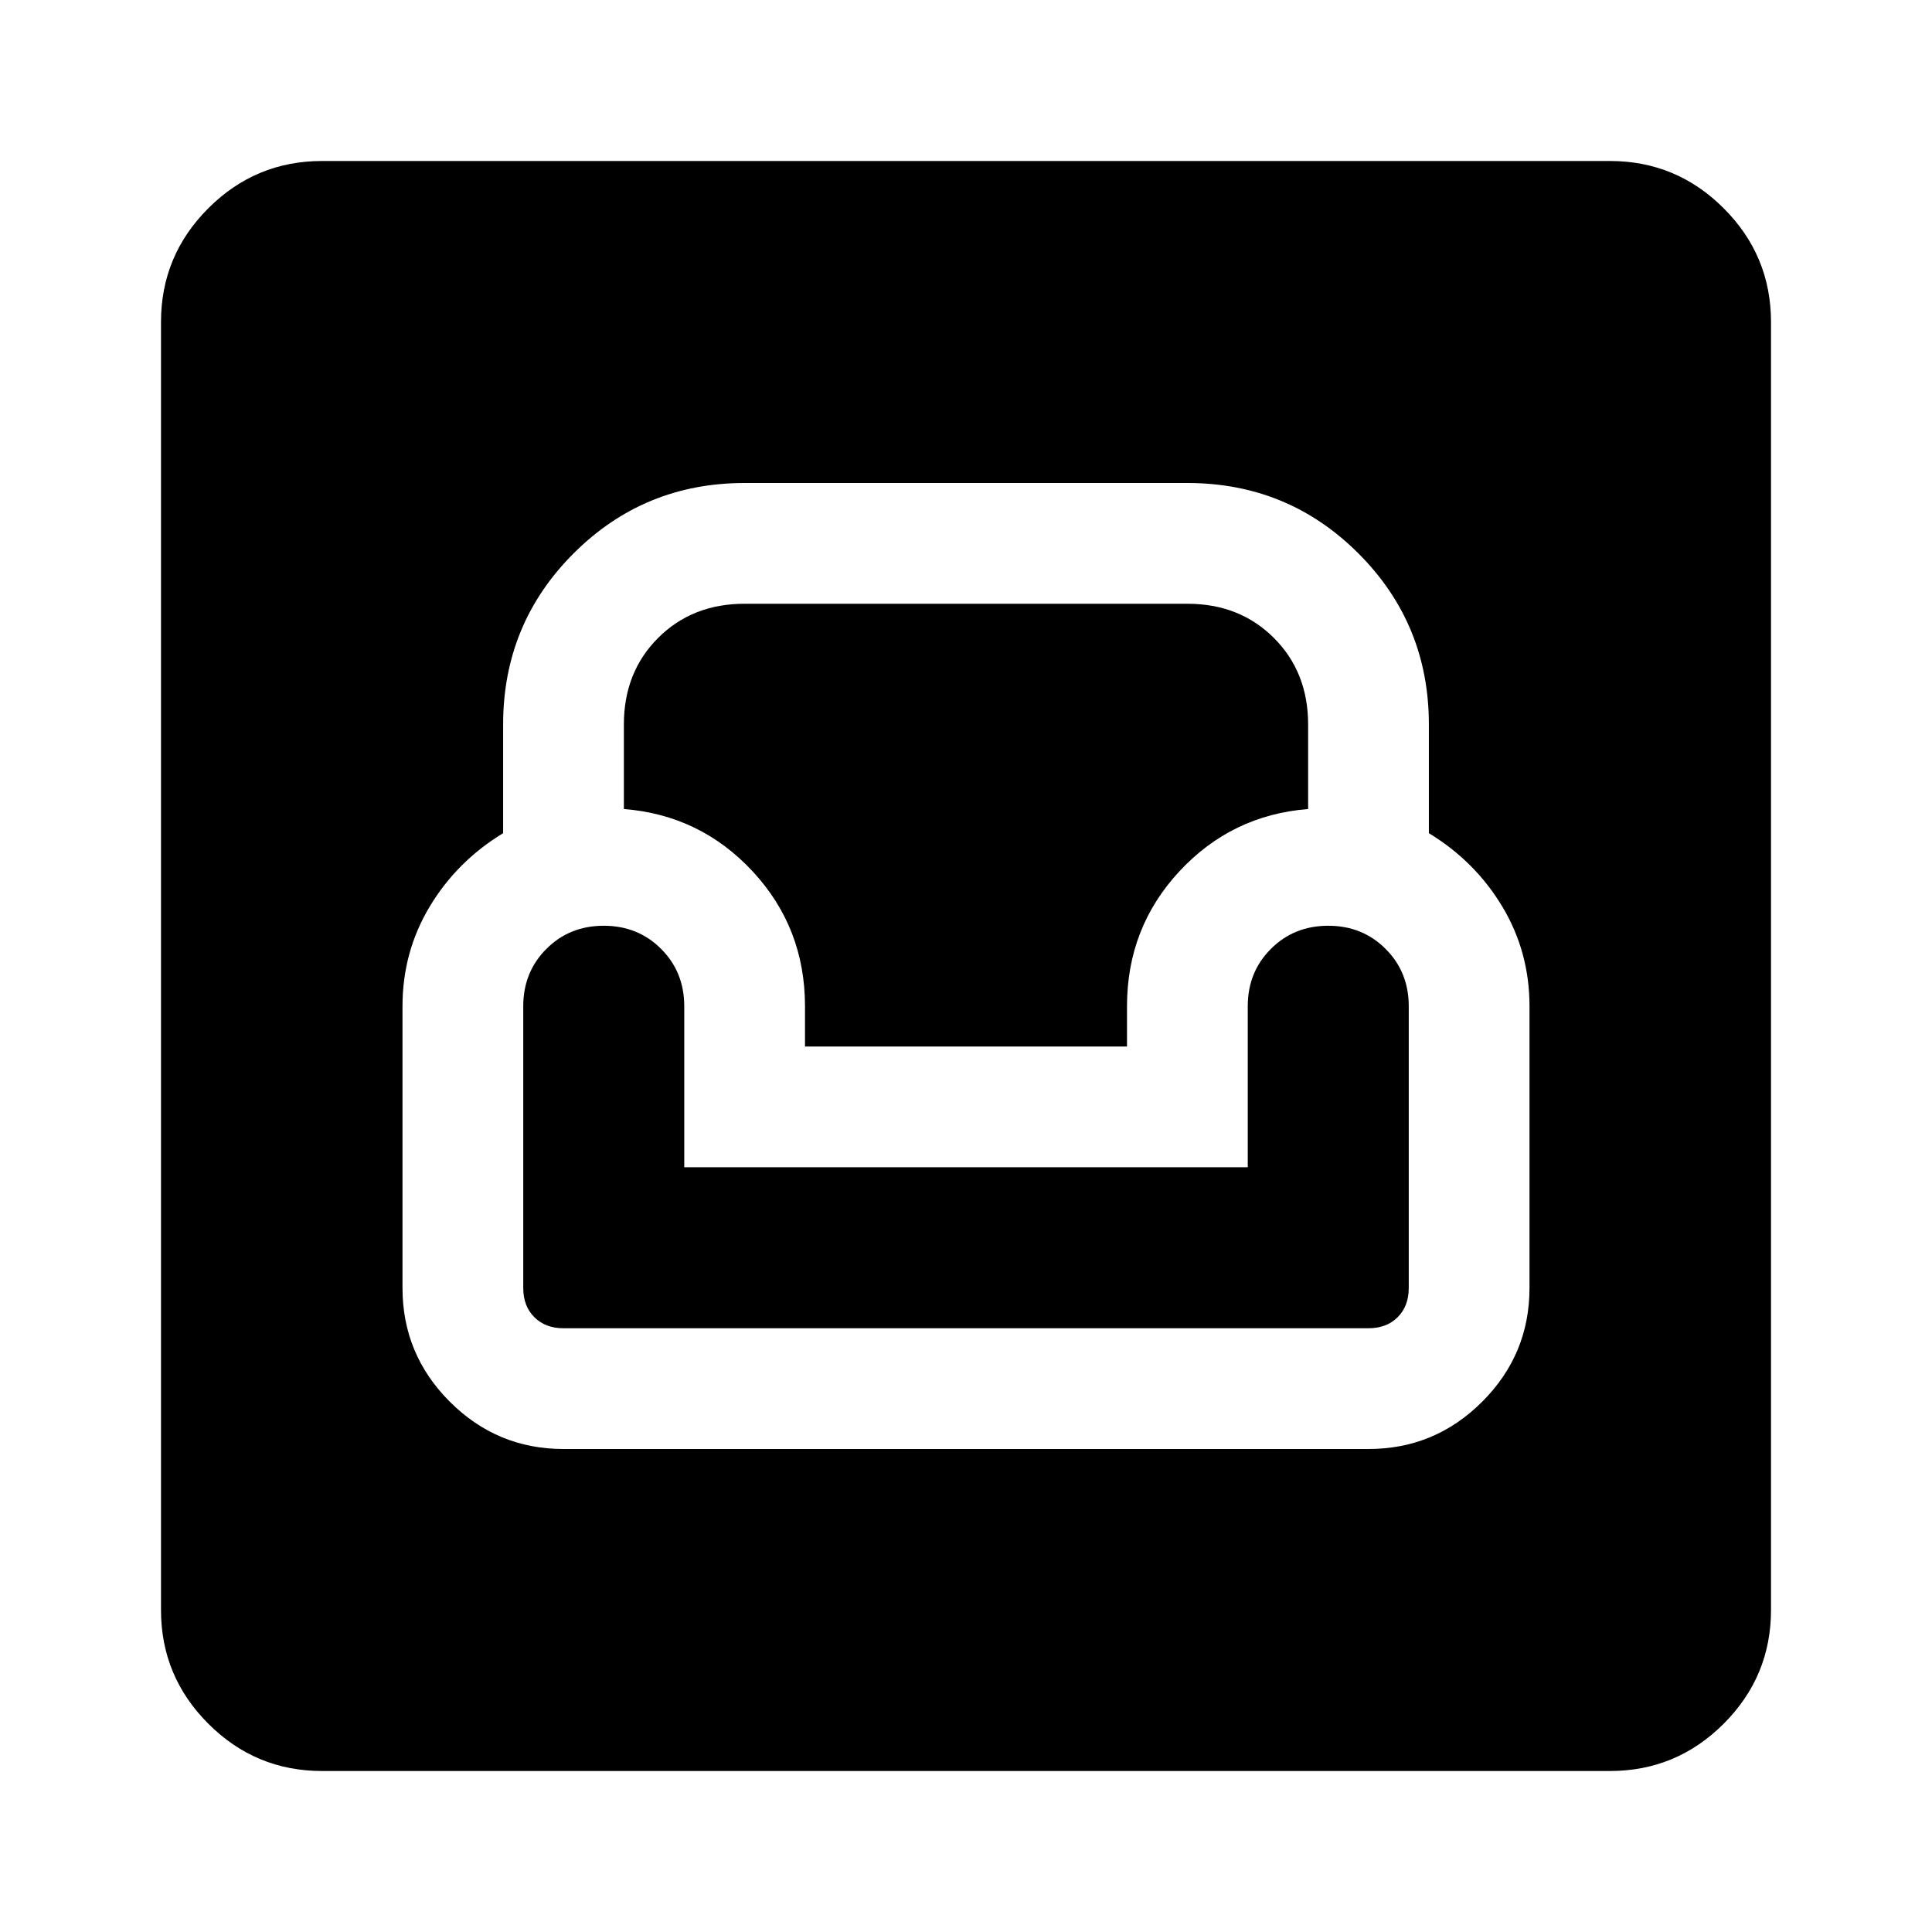 <svg xmlns="http://www.w3.org/2000/svg" height="24" viewBox="0 -960 960 960" width="24"><path d="M160-80q-33 0-56.5-23.5T80-160v-640q0-33 23.5-56.5T160-880h640q33 0 56.5 23.5T880-800v640q0 33-23.5 56.5T800-80H160Zm120-160h400q33 0 56.5-23.5T760-320v-140q0-27-13.5-49.5T710-546v-54q0-50-35-85t-85-35H370q-50 0-85 35t-35 85v54q-23 14-36.5 36.5T200-460v140q0 33 23.5 56.5T280-240Zm0-60q-9 0-14.5-5.5T260-320v-140q0-17 11.5-28.5T300-500q17 0 28.5 11.5T340-460v80h280v-80q0-17 11.5-28.5T660-500q17 0 28.5 11.5T700-460v140q0 9-5.5 14.5T680-300H280Zm120-140v-20q0-39-26-67t-64-31v-42q0-26 17-43t43-17h220q26 0 43 17t17 43v42q-38 3-64 31t-26 67v20H400Z"/></svg>